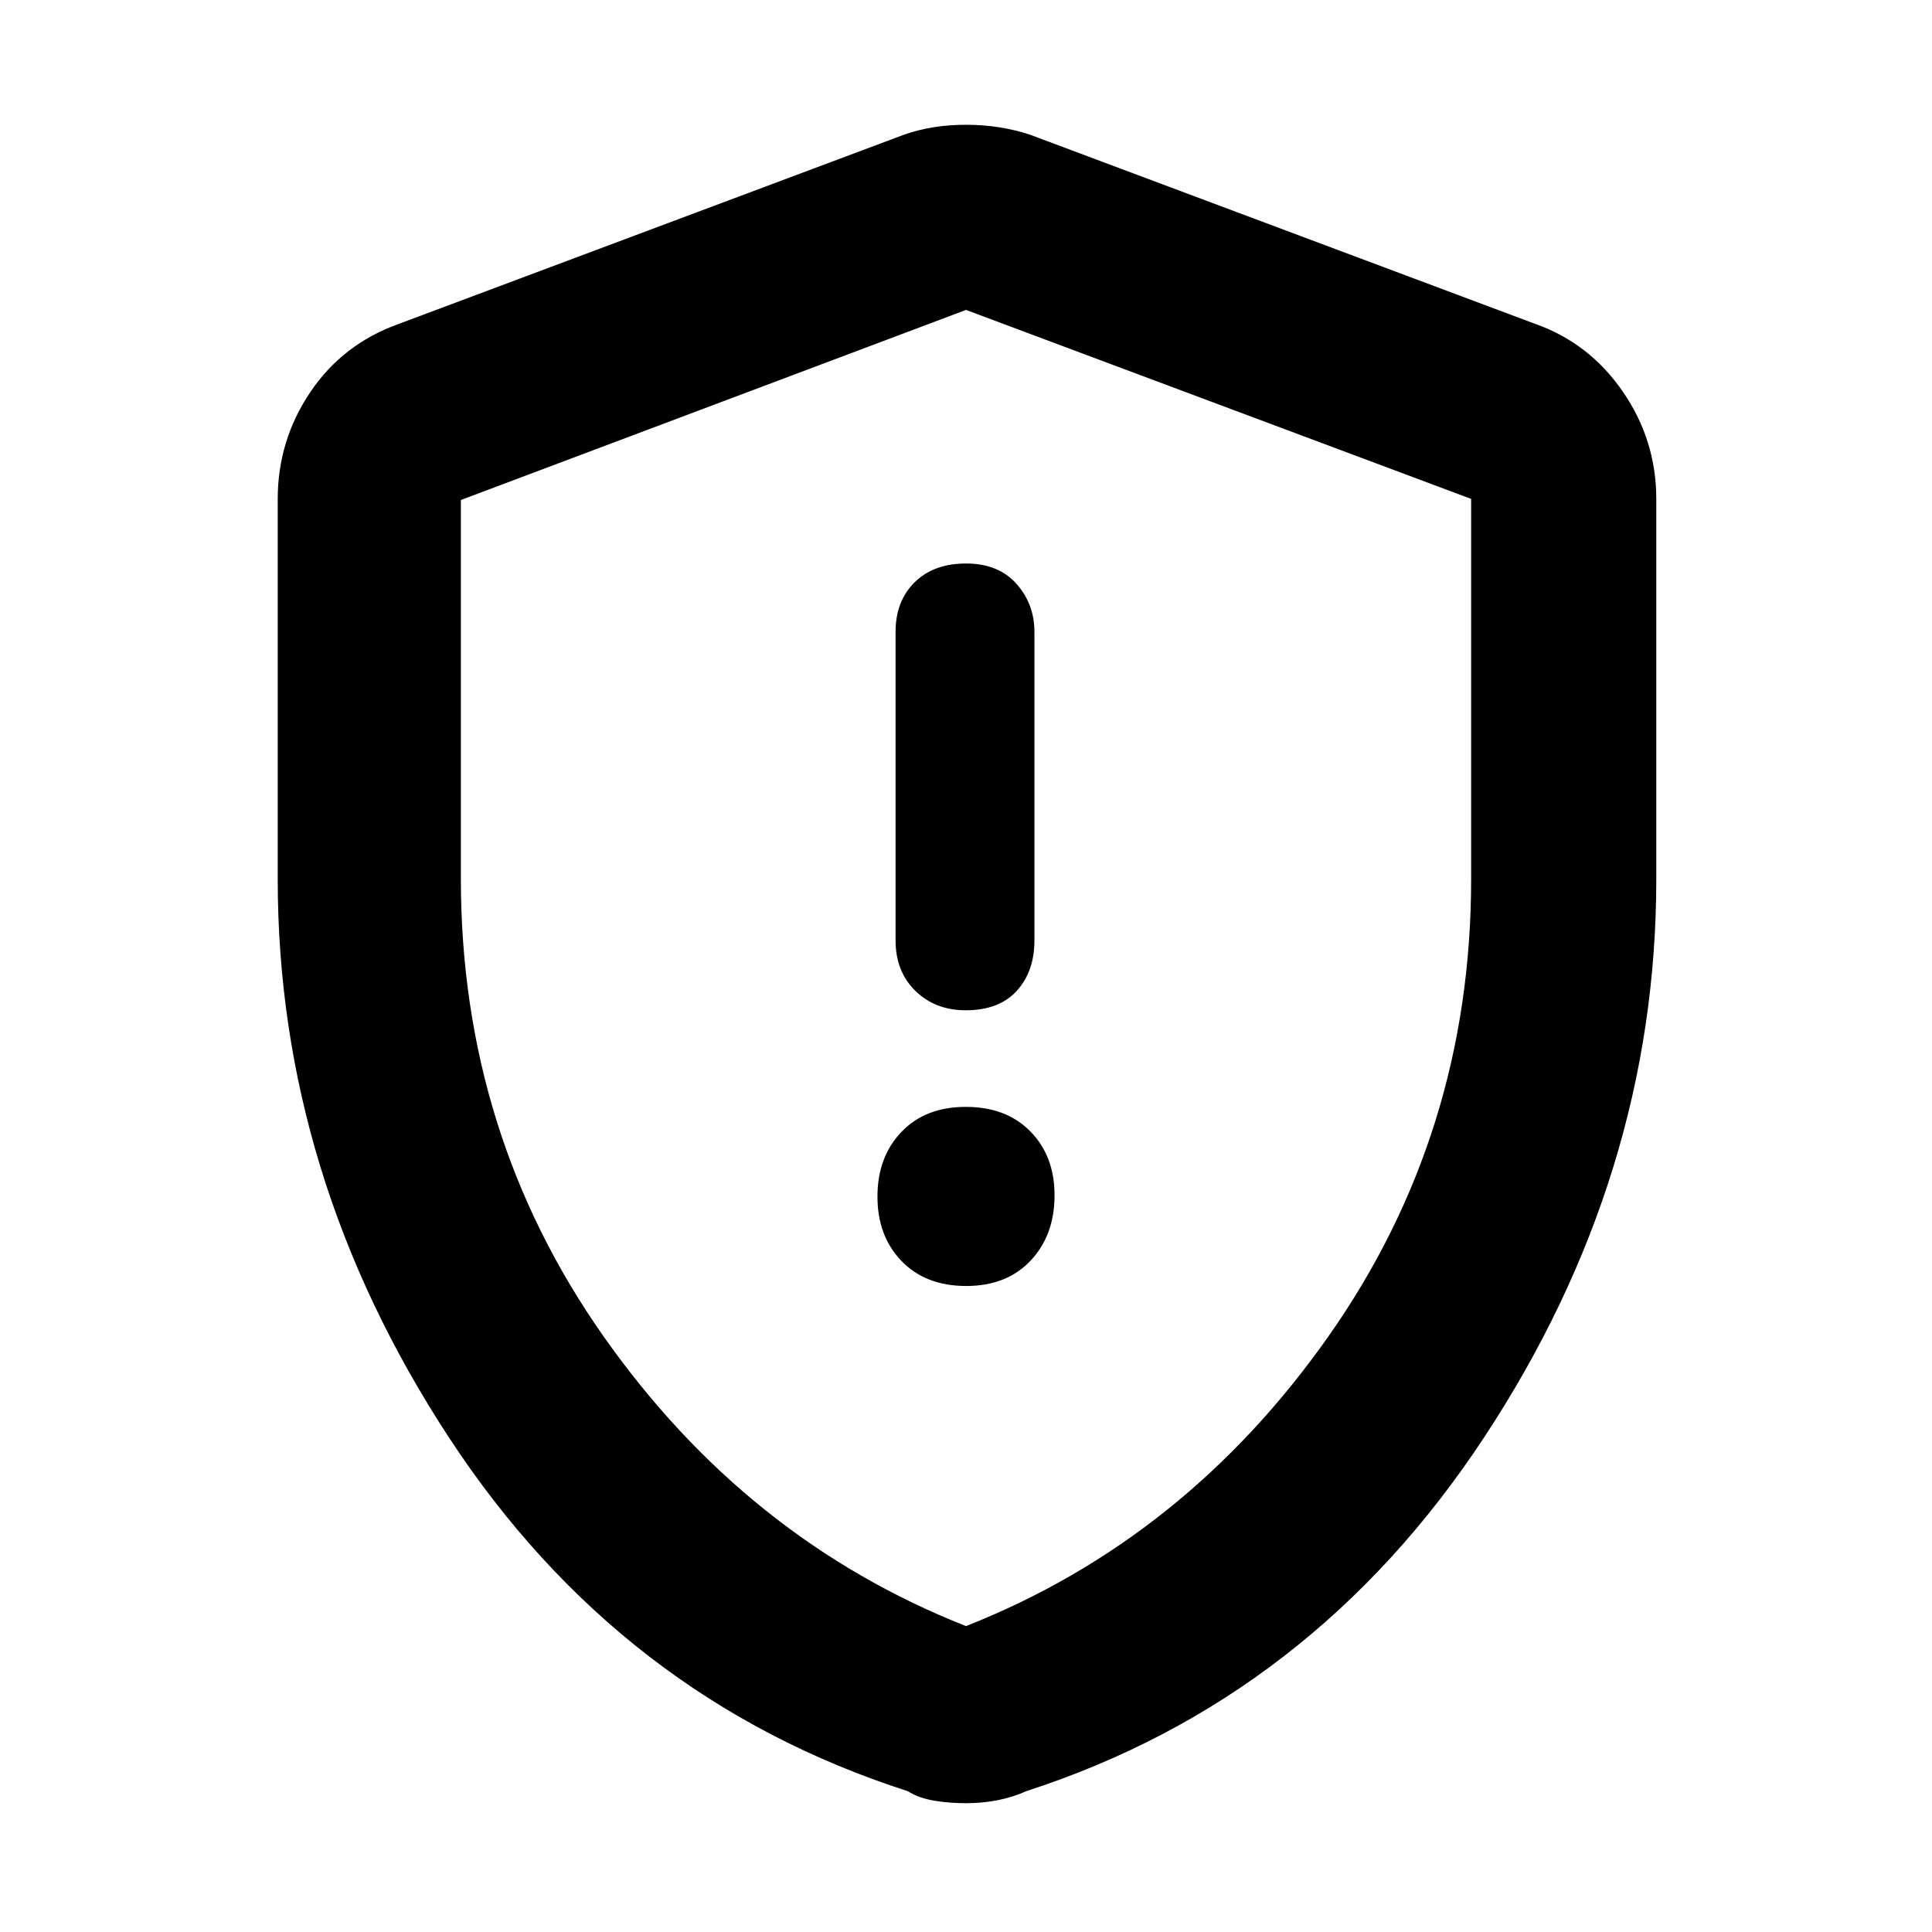 <svg xmlns="http://www.w3.org/2000/svg" height="48" viewBox="0 -960 960 960" width="48"><path d="M480.09-321q20.14 0 32.02-12.61Q524-346.23 524-366.09q0-19.43-11.98-31.67Q500.05-410 479.91-410t-32.02 12.47Q436-385.07 436-365.42t11.98 32.03Q459.95-321 480.09-321Zm-.23-137q16.54 0 25.34-9.63 8.8-9.62 8.8-25.12V-646q0-13.93-8.98-23.96Q496.05-680 480.01-680t-25.53 9.34Q445-661.33 445-646v153.25q0 15.5 9.86 25.12 9.86 9.63 25 9.63ZM480-64q-8.2 0-15.8-1.25Q456.6-66.5 451-70q-143-46-228-175.84t-85-277.27V-712q0-29.09 16.12-53.06Q170.23-789.03 198-799l251-94q14-5 31-5t32 5l251 94q26.79 9.51 43.39 33.62Q823-741.26 823-712v188.89q0 147.43-85.5 277.27Q652-116 510-70q-6.6 3-14.2 4.5T480-64Zm0-88q109-43 180-143.83 71-100.83 71-227.32V-712.1L480-806l-251 94.45v188.15q0 126.74 71 227.57T480-152Zm0-328Z"/></svg>